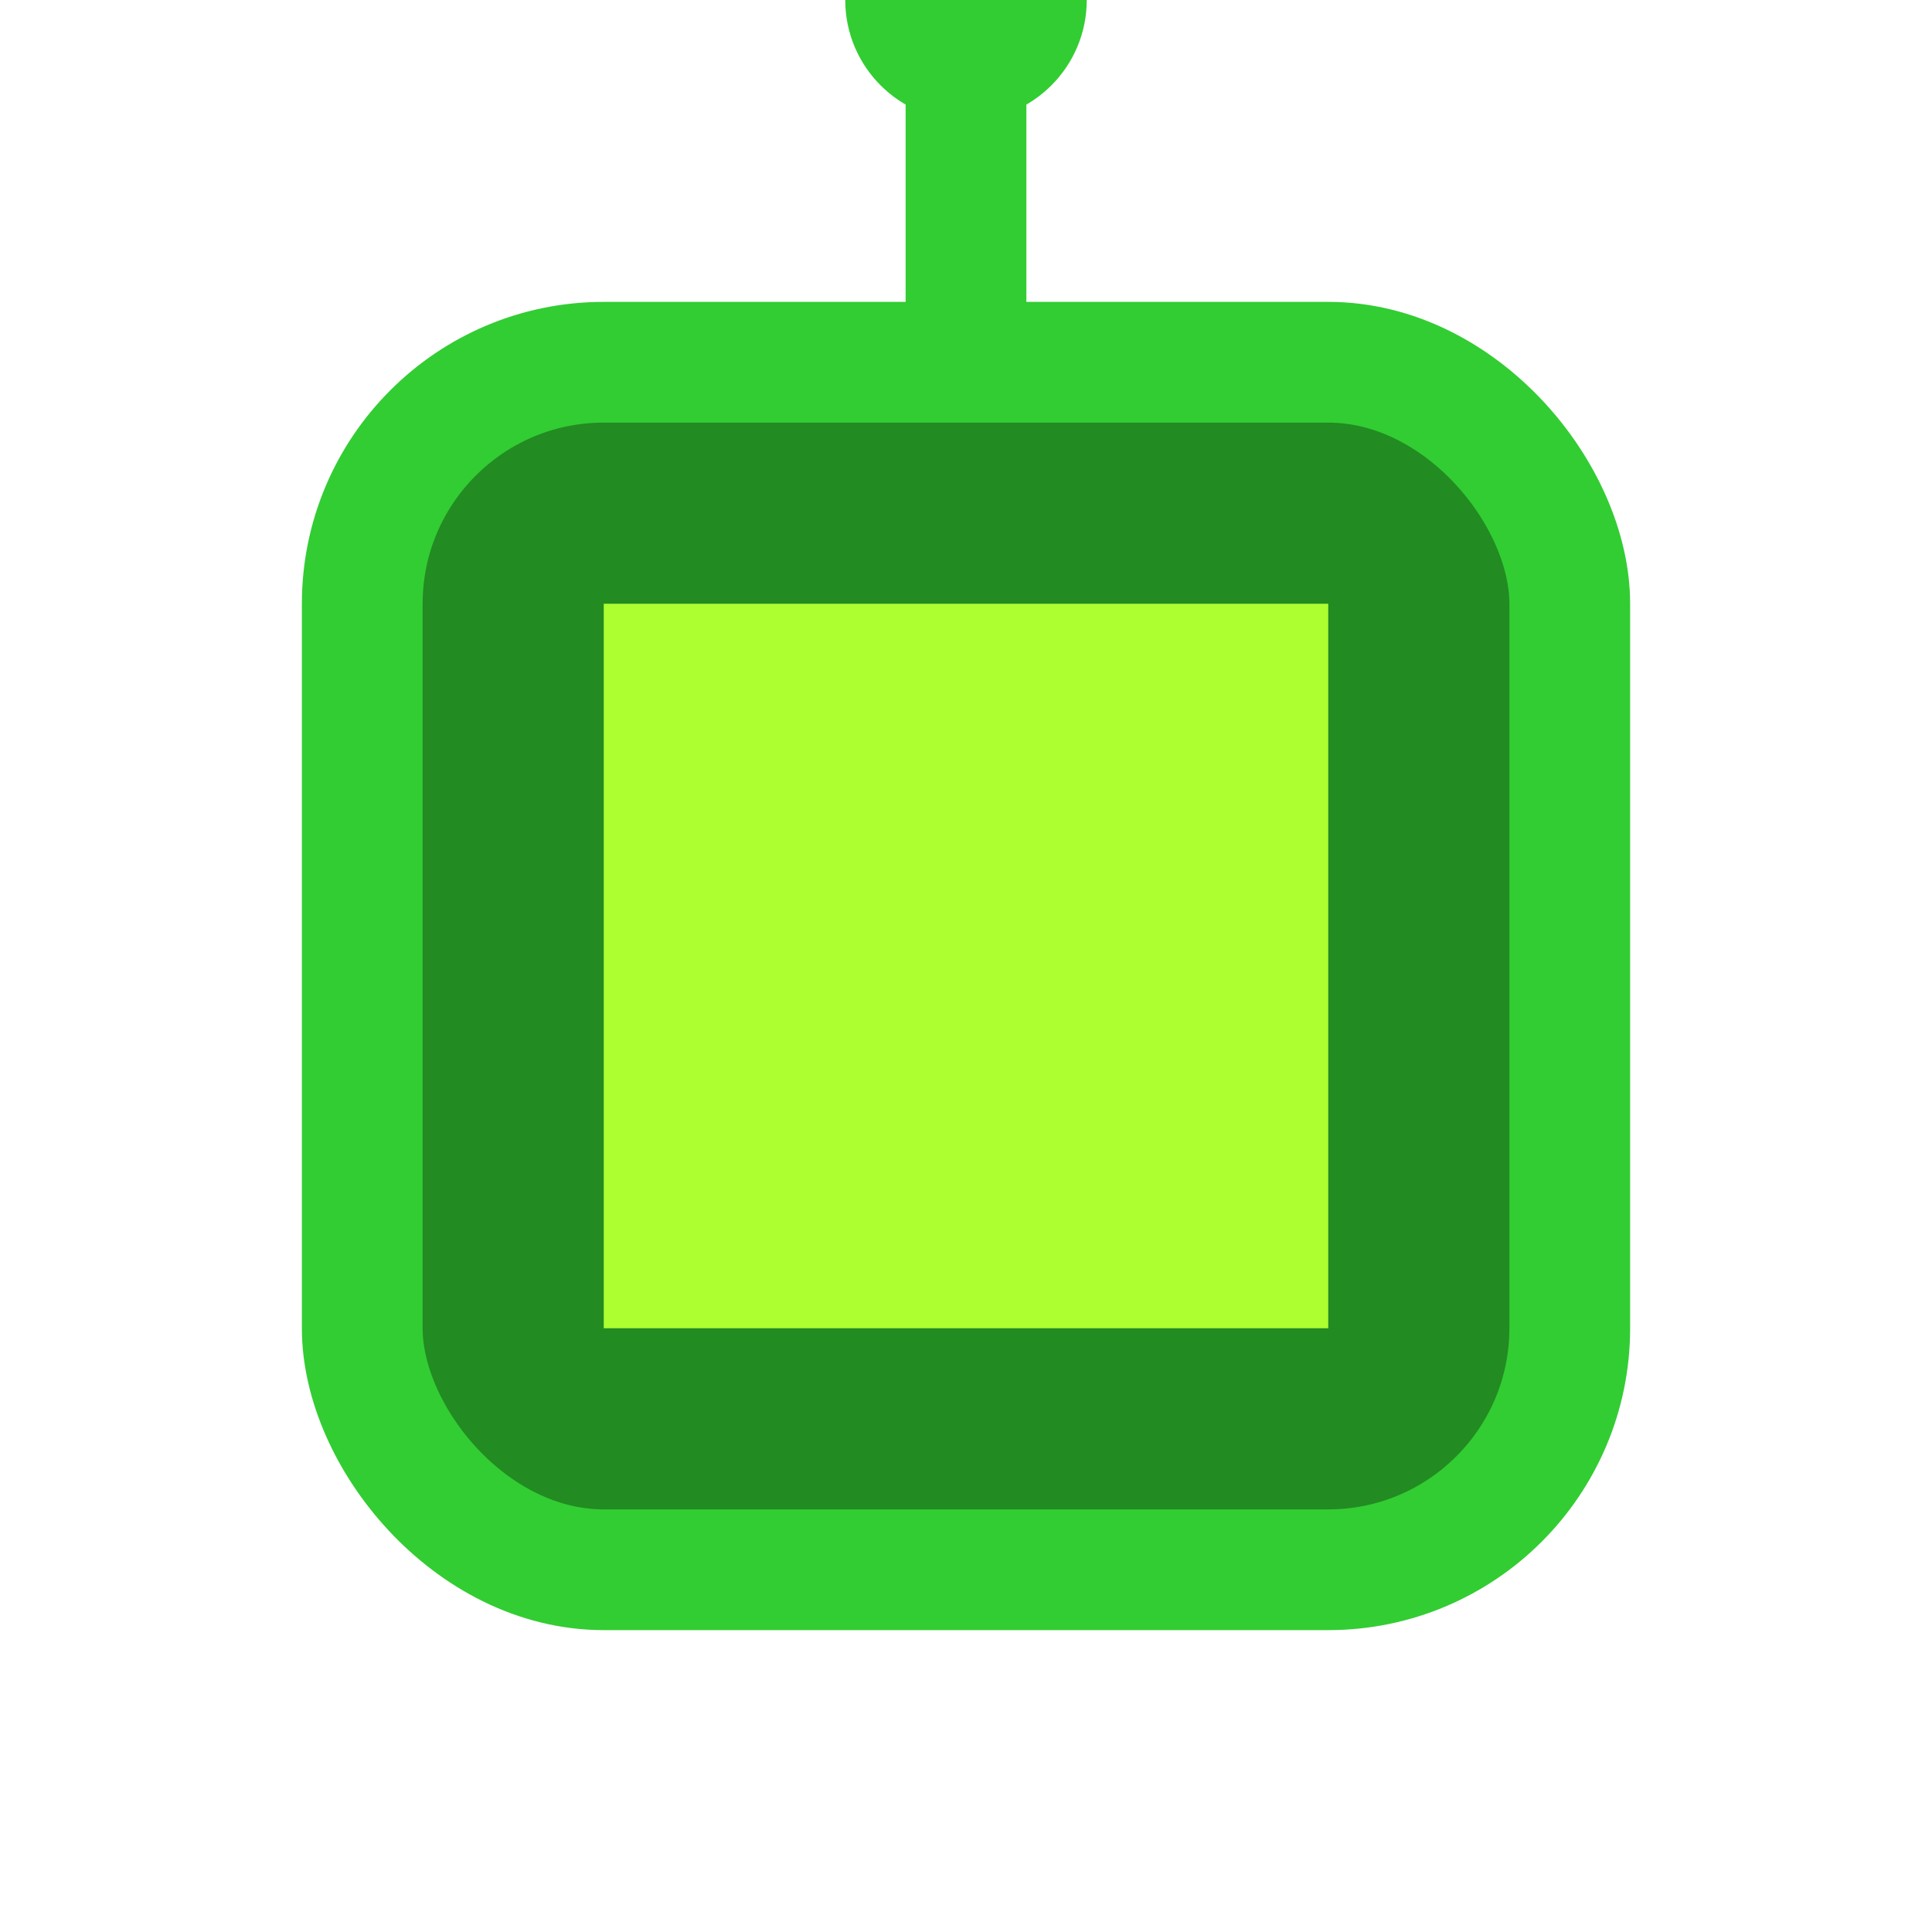 <svg xmlns="http://www.w3.org/2000/svg" width="32" height="32">
  
  <!-- Federated Learning Minion -->
  <!-- Body (Client Device) -->
  <rect x="6" y="6" width="20" height="20" fill="#228B22" rx="4" ry="4" stroke="#32CD32" stroke-width="2" />
  <!-- Screen -->
  <rect x="10" y="10" width="12" height="12" fill="#ADFF2F" />
  <!-- Antenna -->
  <line x1="16" y1="6" x2="16" y2="0" stroke="#32CD32" stroke-width="2" />
  <circle cx="16" cy="0" r="2" fill="#32CD32" />

</svg>